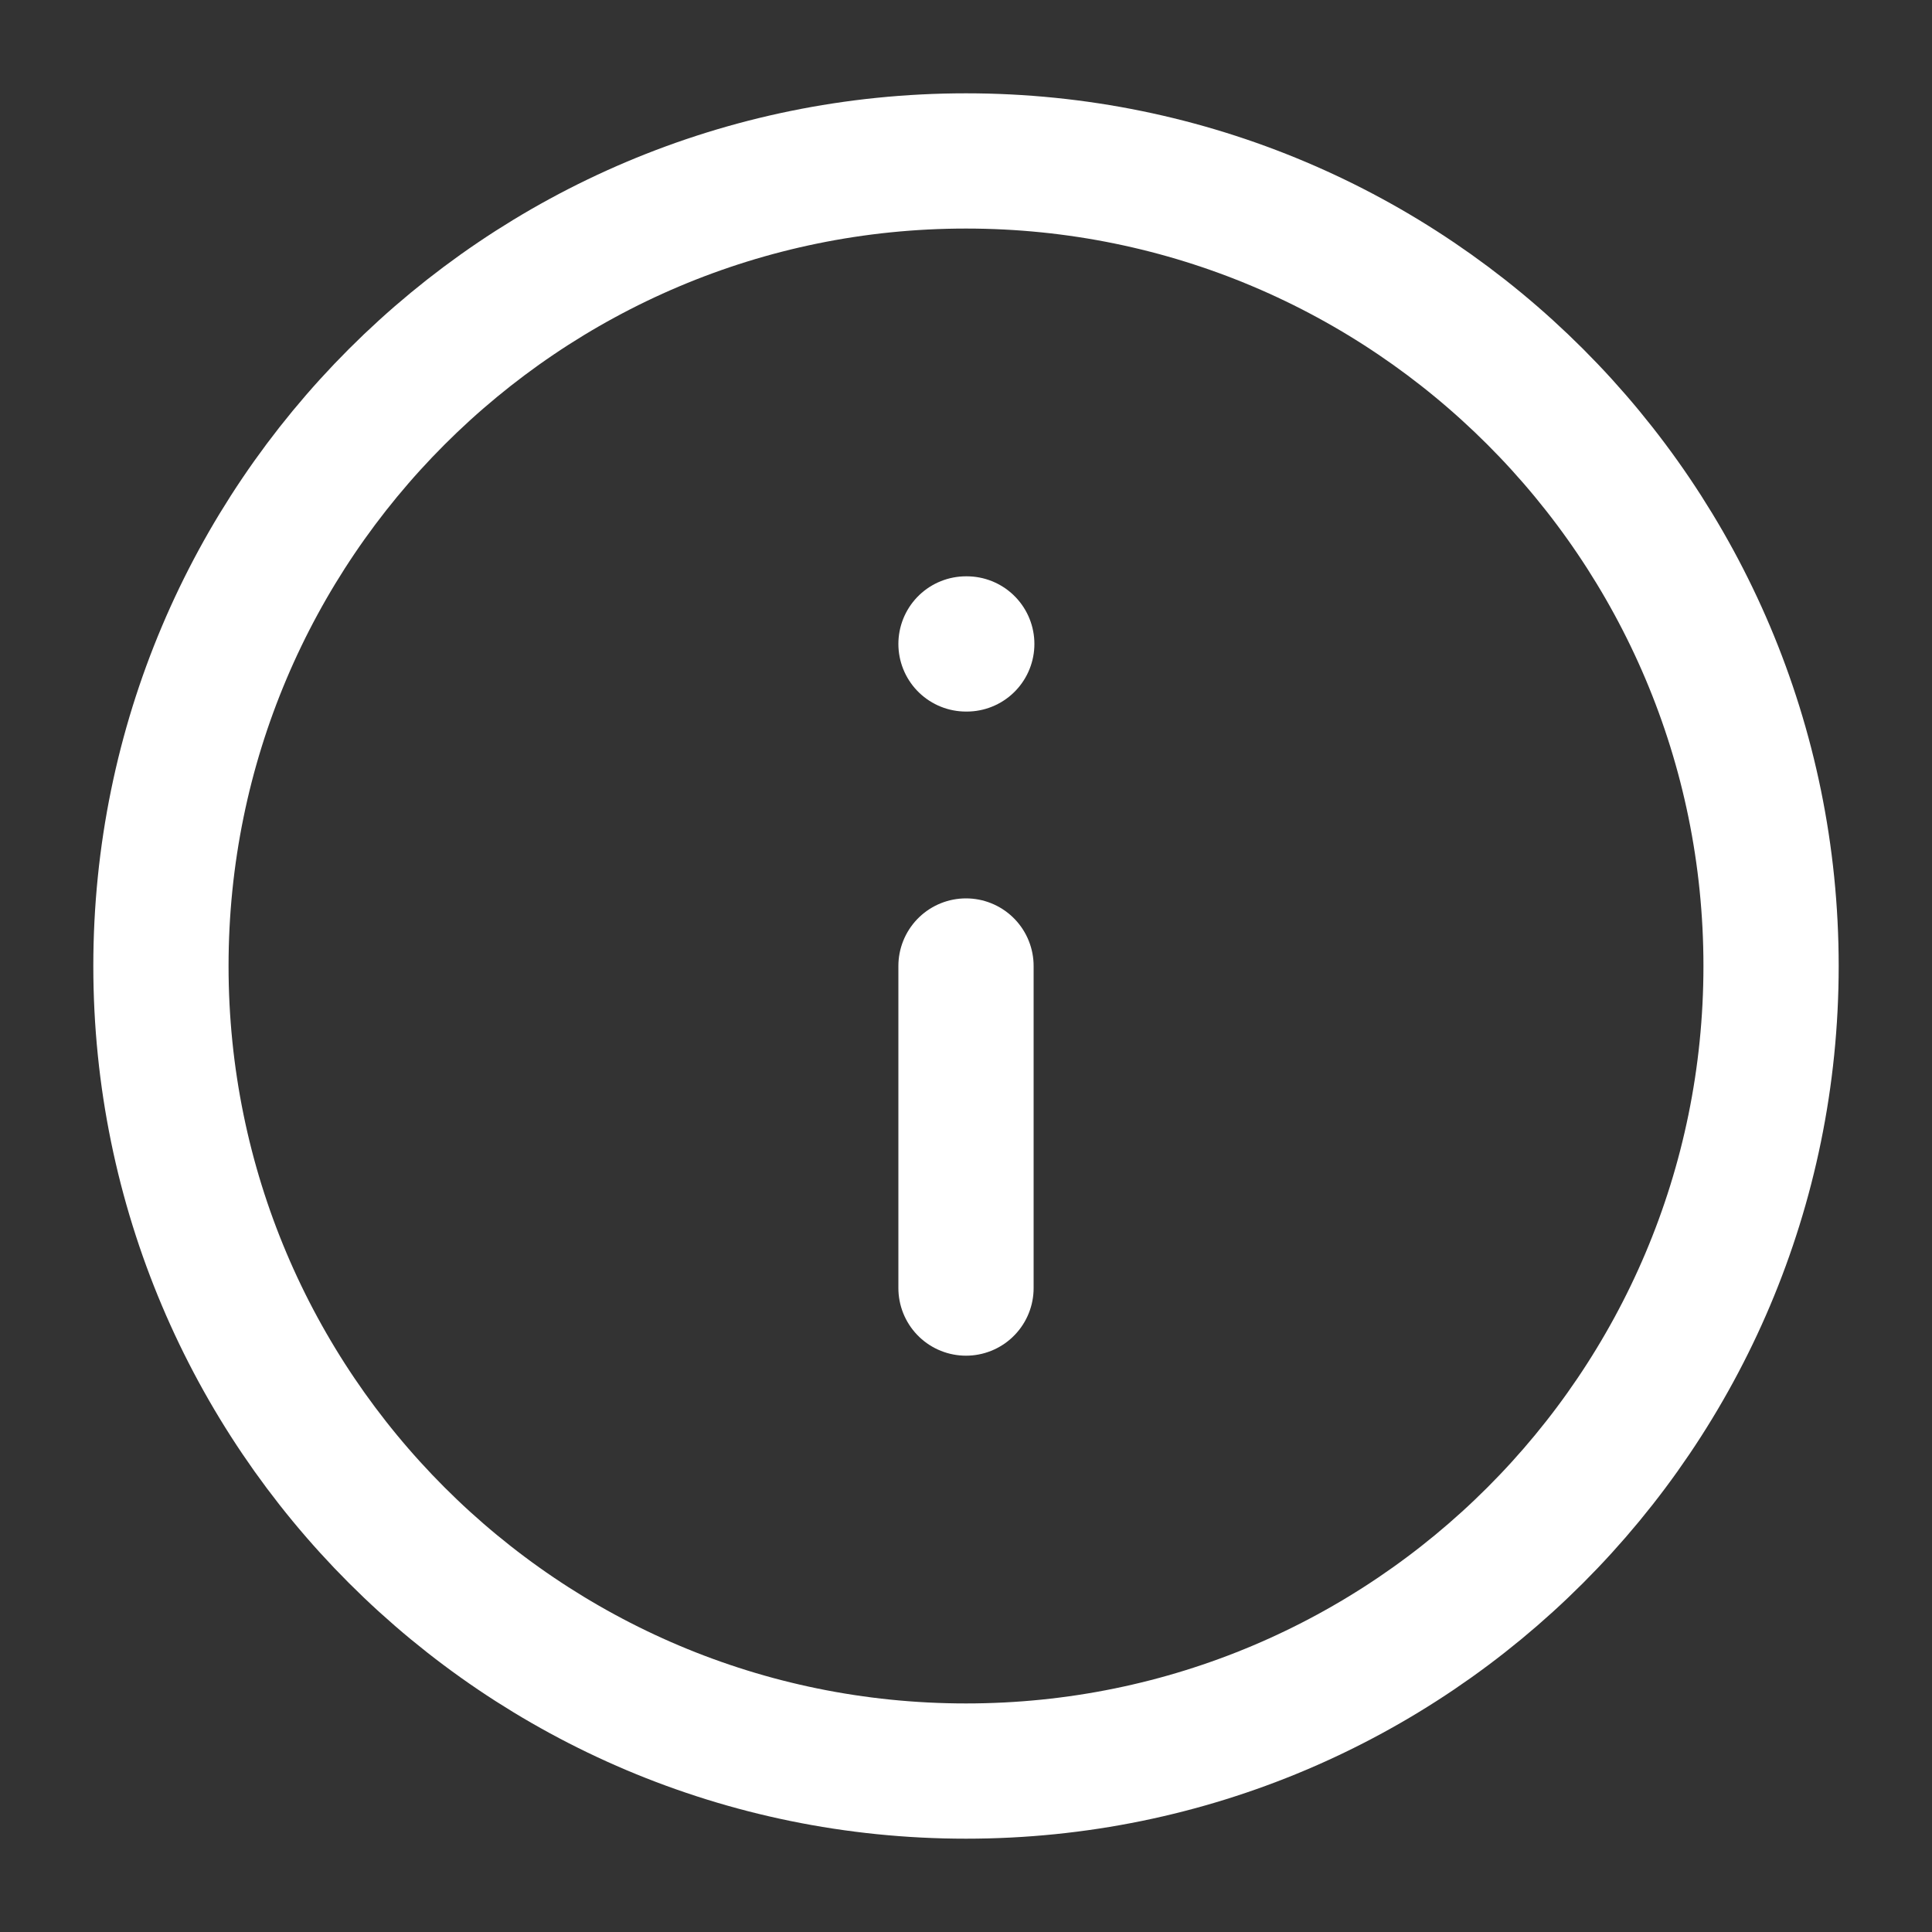 <svg width="10" height="10" viewBox="0 0 10 10" fill="none" xmlns="http://www.w3.org/2000/svg">
<rect x="0" y="0" width="10" height="10" fill="#333333" stroke="none"/>
<path d="M5 9.167C7.301 9.167 9.167 7.301 9.167 5C9.167 2.699 7.301 0.833 5 0.833C2.699 0.833 0.833 2.699 0.833 5C0.833 7.301 2.699 9.167 5 9.167Z" stroke="white" stroke-width="0.7" stroke-linecap="round" stroke-linejoin="round"/>
<path d="M5 6.667V5" stroke="white" stroke-width="0.7" stroke-linecap="round" stroke-linejoin="round"/>
<path d="M5 3.333H5.004" stroke="white" stroke-width="0.7" stroke-linecap="round" stroke-linejoin="round"/>
</svg>
